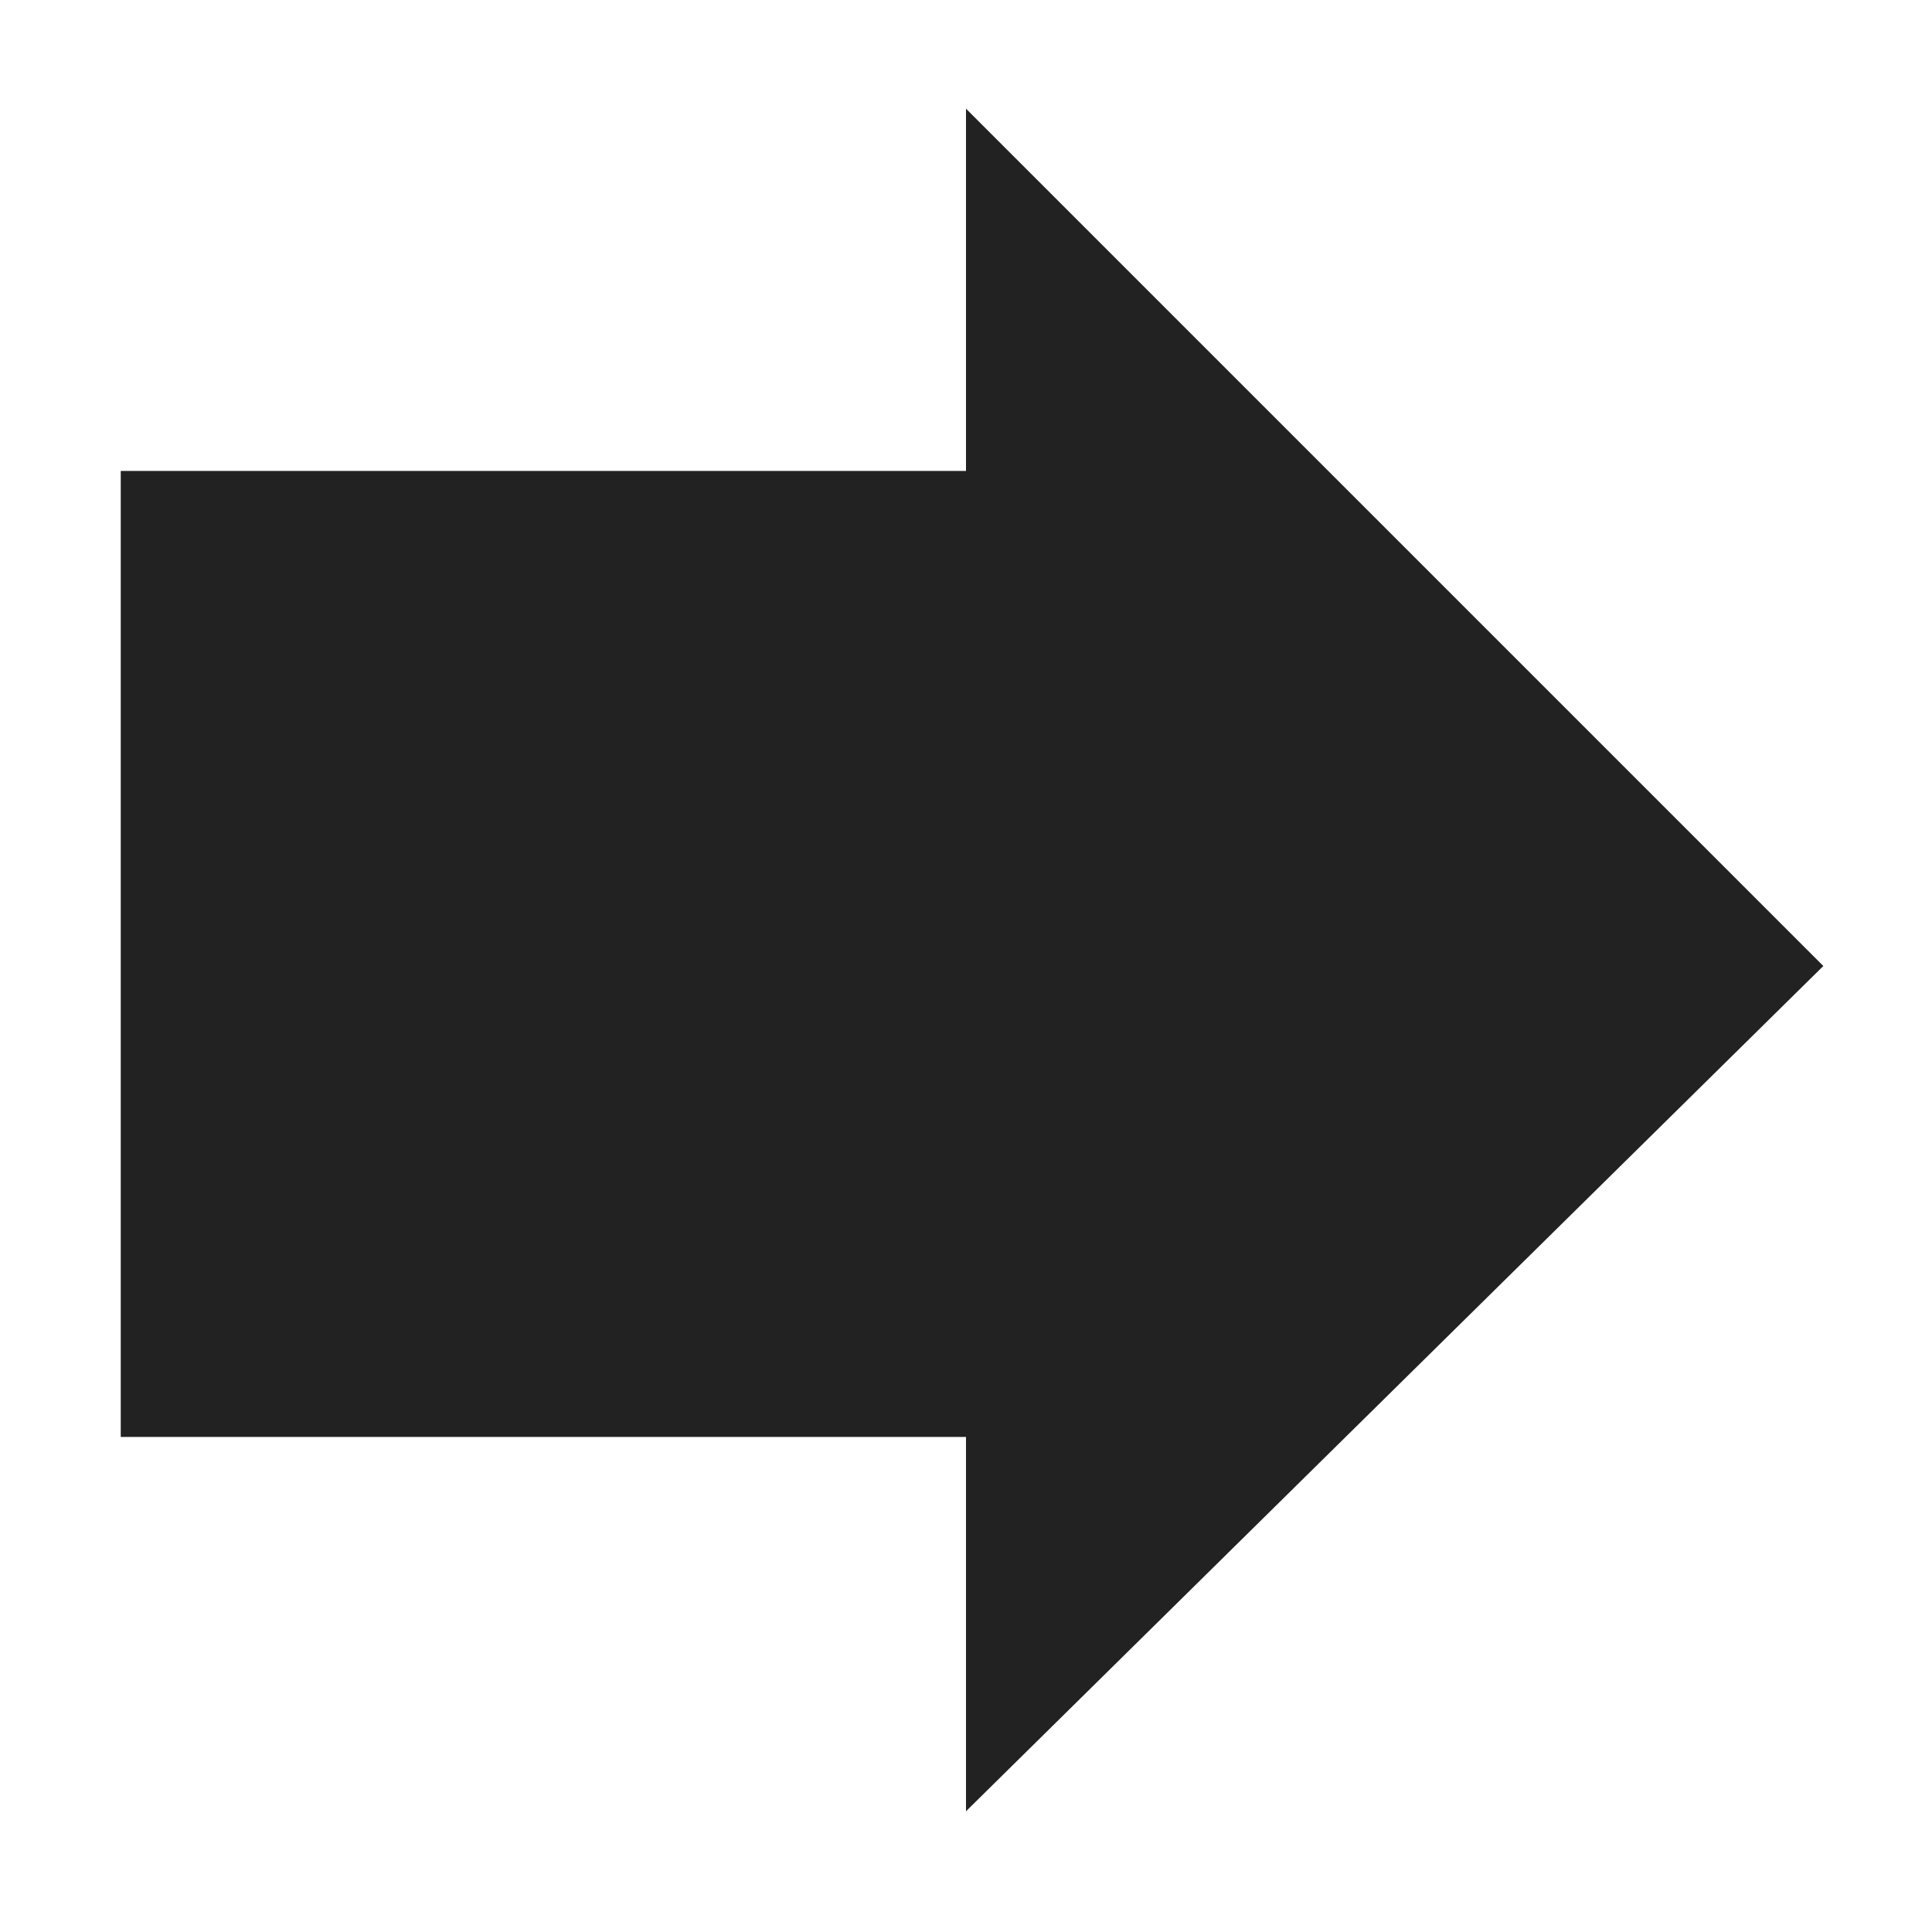 <?xml version="1.0" encoding="utf-8"?>
<!-- Generator: Adobe Illustrator 27.0.1, SVG Export Plug-In . SVG Version: 6.00 Build 0)  -->
<svg version="1.1" id="svg4" xmlns:svg="http://www.w3.org/2000/svg"
	 xmlns="http://www.w3.org/2000/svg" xmlns:xlink="http://www.w3.org/1999/xlink" x="0px" y="0px" viewBox="0 0 16 16"
	 style="enable-background:new 0 0 16 16;" xml:space="preserve">
<style type="text/css">
	.st0{fill:#222222;}
</style>
<path id="path2" class="st0" d="M15.1,8L8,0.9v3H4.5H4H3H2.5H1v8h1.5H3h1h0.5H8V15L15.1,8z"/>
</svg>
